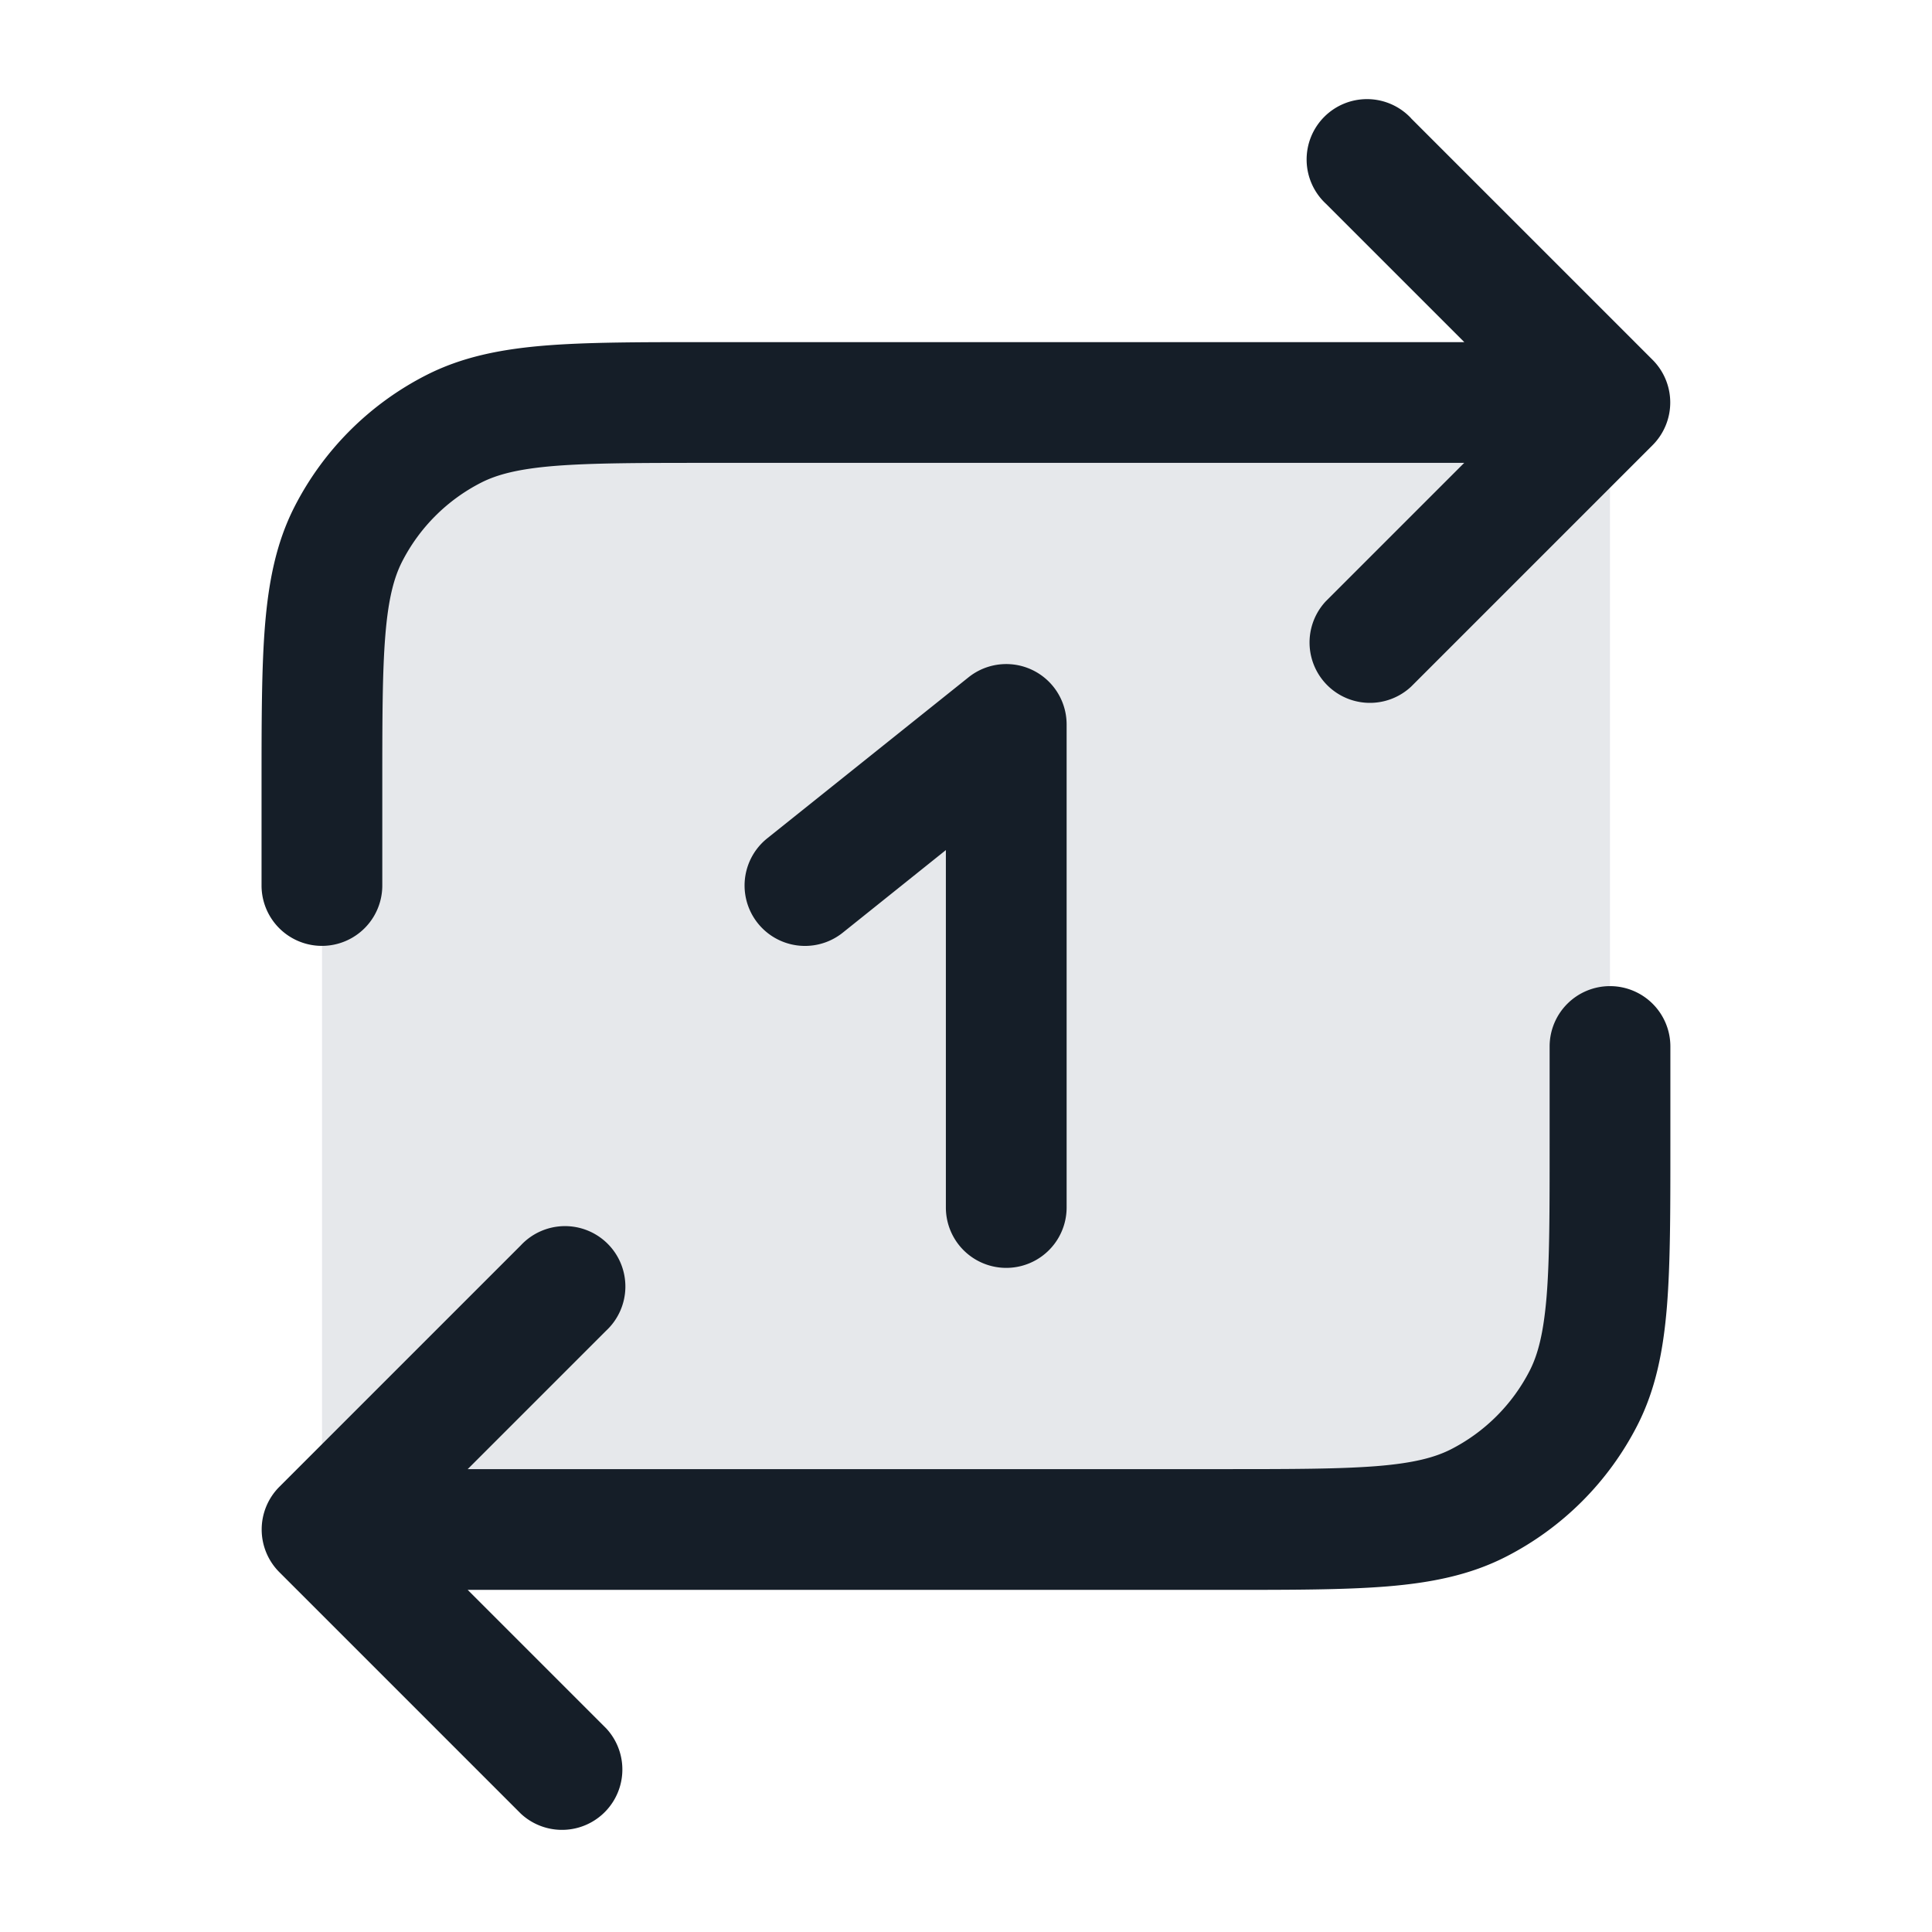<svg viewBox="0 0 24 24" fill="none" xmlns="http://www.w3.org/2000/svg"><path d="M4 9.8V19h11.2c1.68 0 2.52 0 3.162-.327a3 3 0 0 0 1.311-1.311C20 16.72 20 15.88 20 14.2V5H8.8c-1.68 0-2.52 0-3.162.327a3 3 0 0 0-1.311 1.311C4 7.28 4 8.12 4 9.8Z" fill="#636F7E" fill-opacity=".16"/><path fill-rule="evenodd" clip-rule="evenodd" d="M17.53 1.47a.75.75 0 1 0-1.06 1.06l1.72 1.72H8.767c-.813 0-1.469 0-2 .043-.546.045-1.026.14-1.47.366a3.75 3.75 0 0 0-1.64 1.639c-.226.444-.32.924-.365 1.47-.043.531-.043 1.187-.043 2V11a.75.75 0 0 0 1.5 0V9.8c0-.852 0-1.447.038-1.91.037-.453.107-.714.207-.911a2.25 2.25 0 0 1 .984-.984c.197-.1.458-.17.912-.207.462-.037 1.057-.038 1.909-.038h9.39l-1.72 1.72a.75.75 0 0 0 1.06 1.06l3-3a.75.75 0 0 0 0-1.06l-3-3ZM20 12.25a.75.75 0 0 0-.75.75v1.2c0 .853 0 1.447-.038 1.91-.038.453-.107.714-.207.912a2.25 2.25 0 0 1-.983.983c-.198.1-.459.17-.913.207-.462.037-1.057.038-1.909.038H5.81l1.72-1.72a.75.75 0 1 0-1.06-1.06l-3 3a.75.75 0 0 0 0 1.06l3 3a.75.75 0 0 0 1.06-1.06l-1.72-1.72h9.422c.813 0 1.469 0 2-.043.546-.045 1.026-.14 1.47-.366a3.75 3.75 0 0 0 1.64-1.639c.226-.444.32-.924.365-1.47.043-.531.043-1.187.043-2V13a.75.75 0 0 0-.75-.75ZM13.25 9a.75.75 0 0 0-1.219-.586l-2.5 2a.75.75 0 0 0 .938 1.172l1.281-1.026V15a.75.75 0 0 0 1.5 0V9Z" fill="#151E28"/></svg>